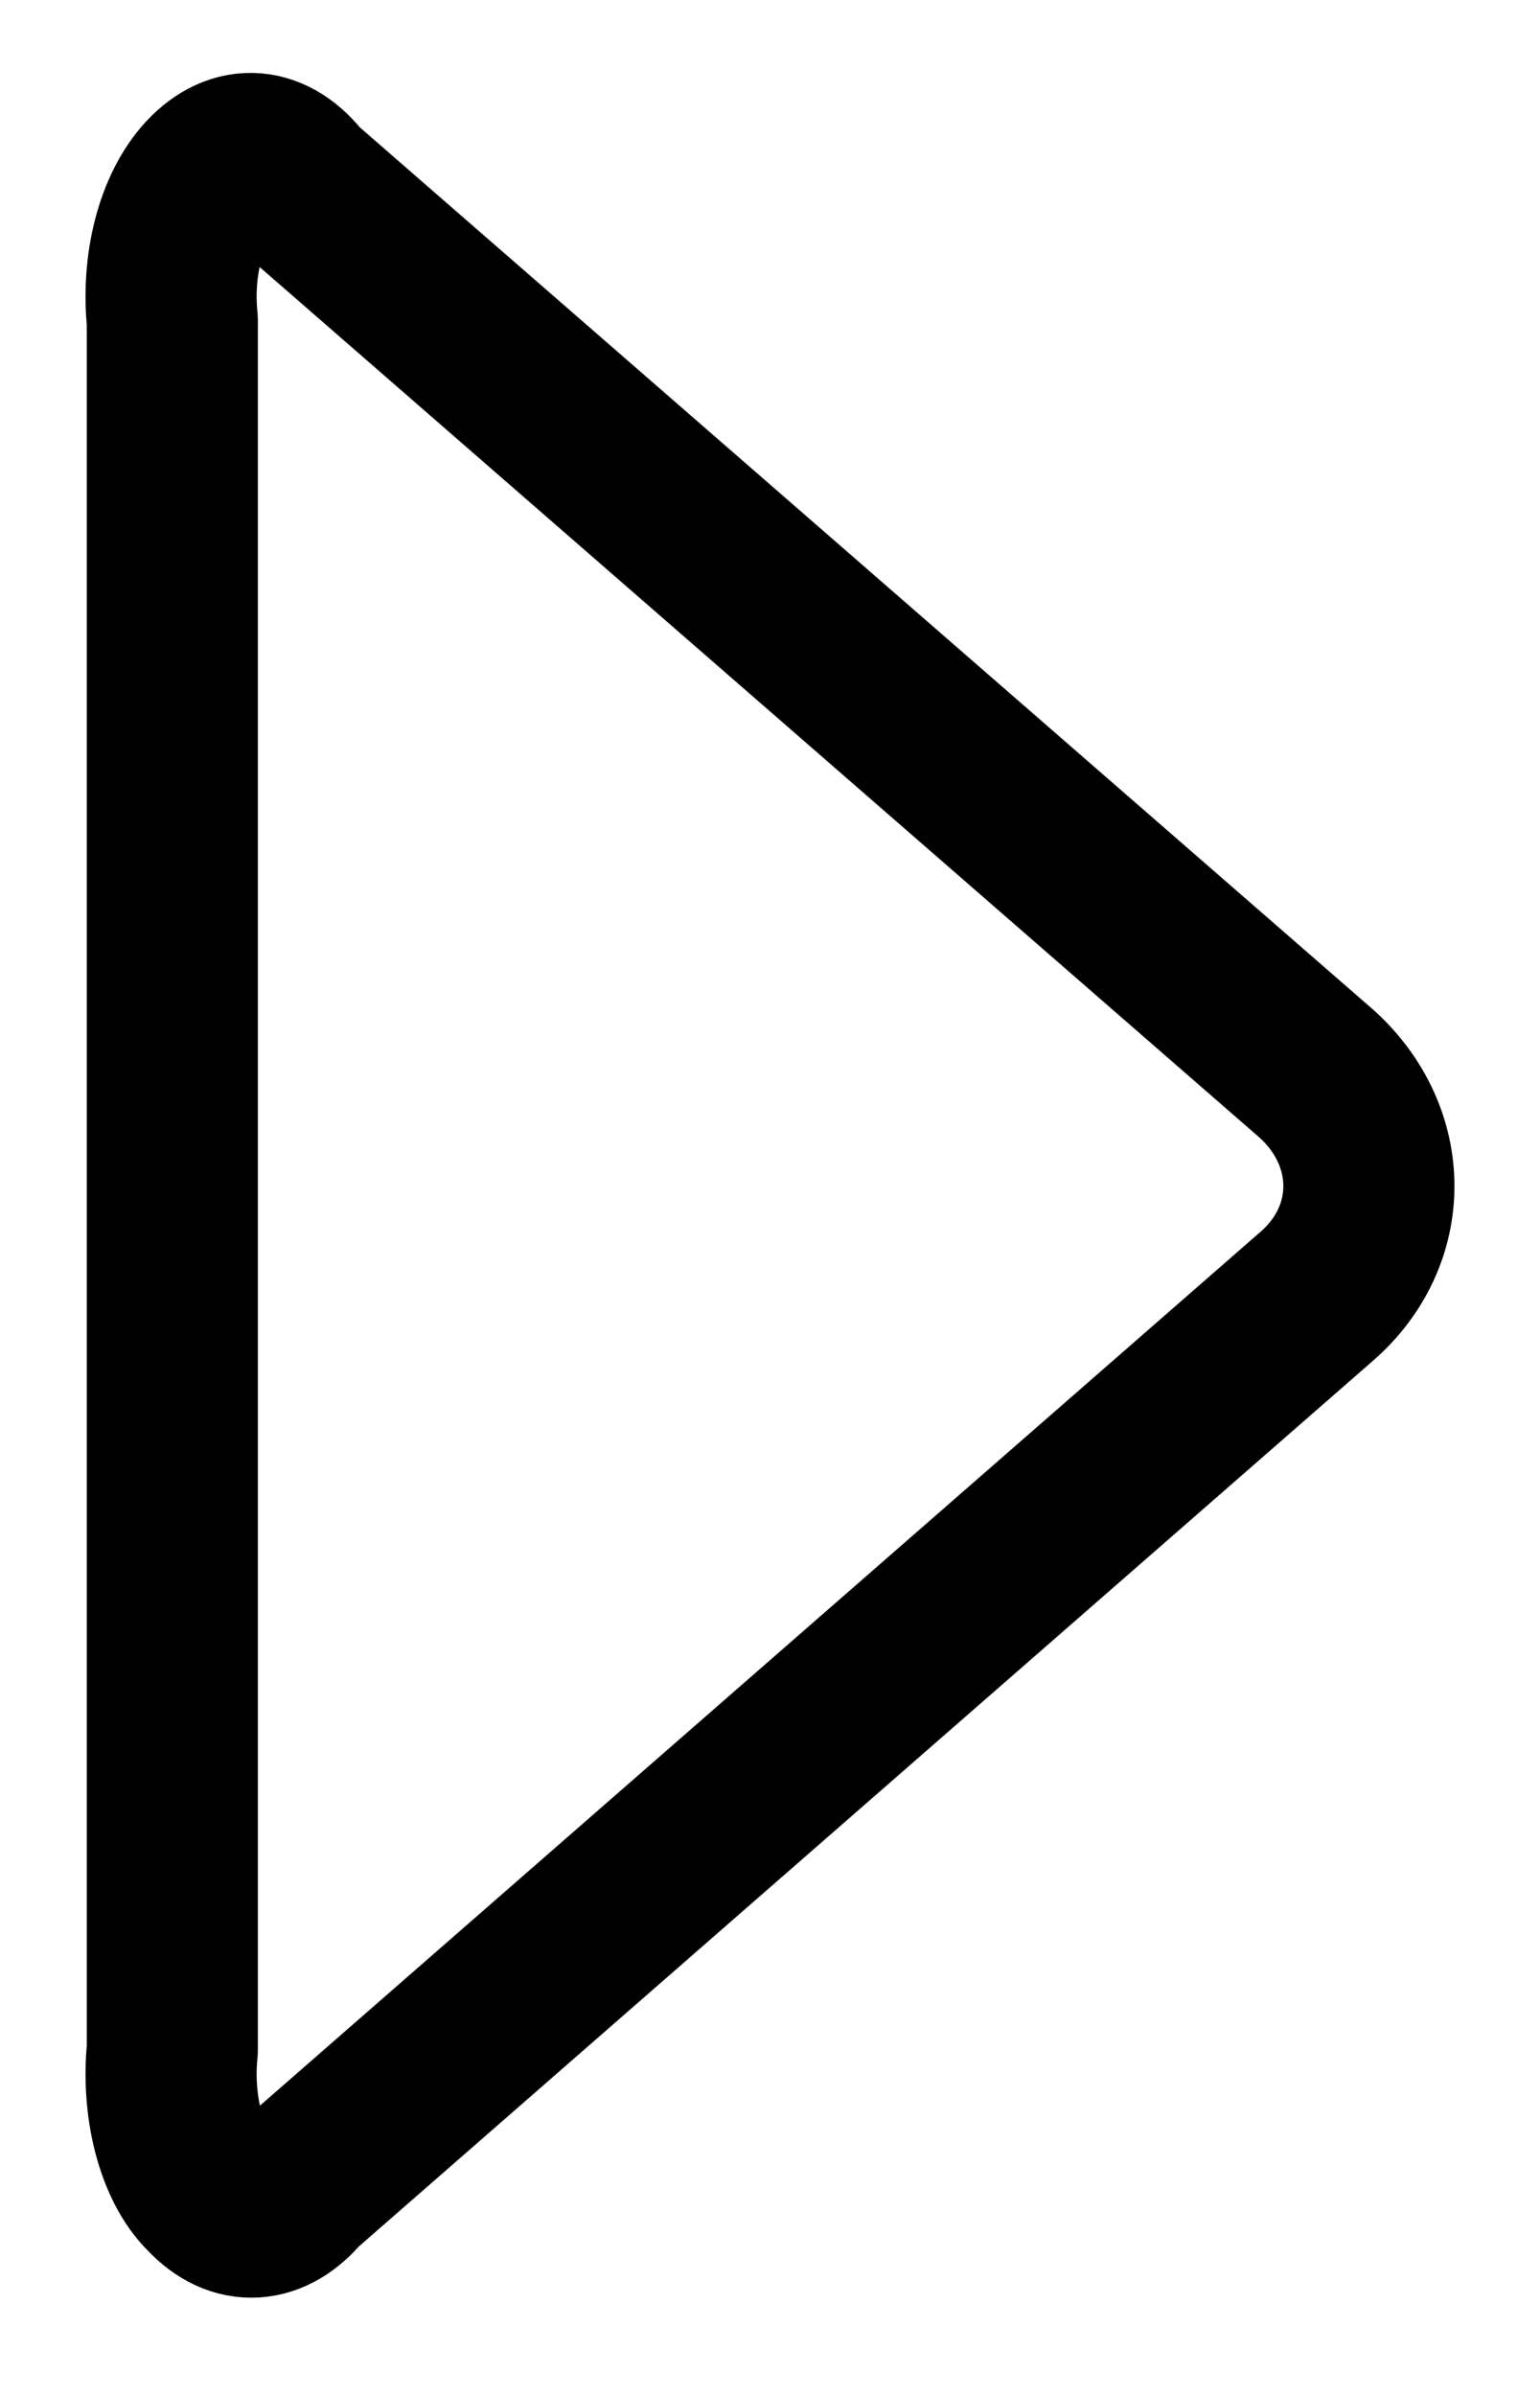 <svg width="9" height="14" viewBox="0 0 9 14" fill="none" xmlns="http://www.w3.org/2000/svg">
<path d="M1.742 1.093C1.585 0.886 1.387 0.872 1.222 1.048C1.057 1.225 0.974 1.549 1.007 1.873V11.977C0.974 12.301 1.057 12.64 1.222 12.802C1.387 12.979 1.585 12.964 1.742 12.773L7.697 7.573C8.101 7.22 8.101 6.645 7.697 6.277L1.742 1.093Z" stroke="black" stroke-linecap="round" stroke-linejoin="round"/>
</svg>
